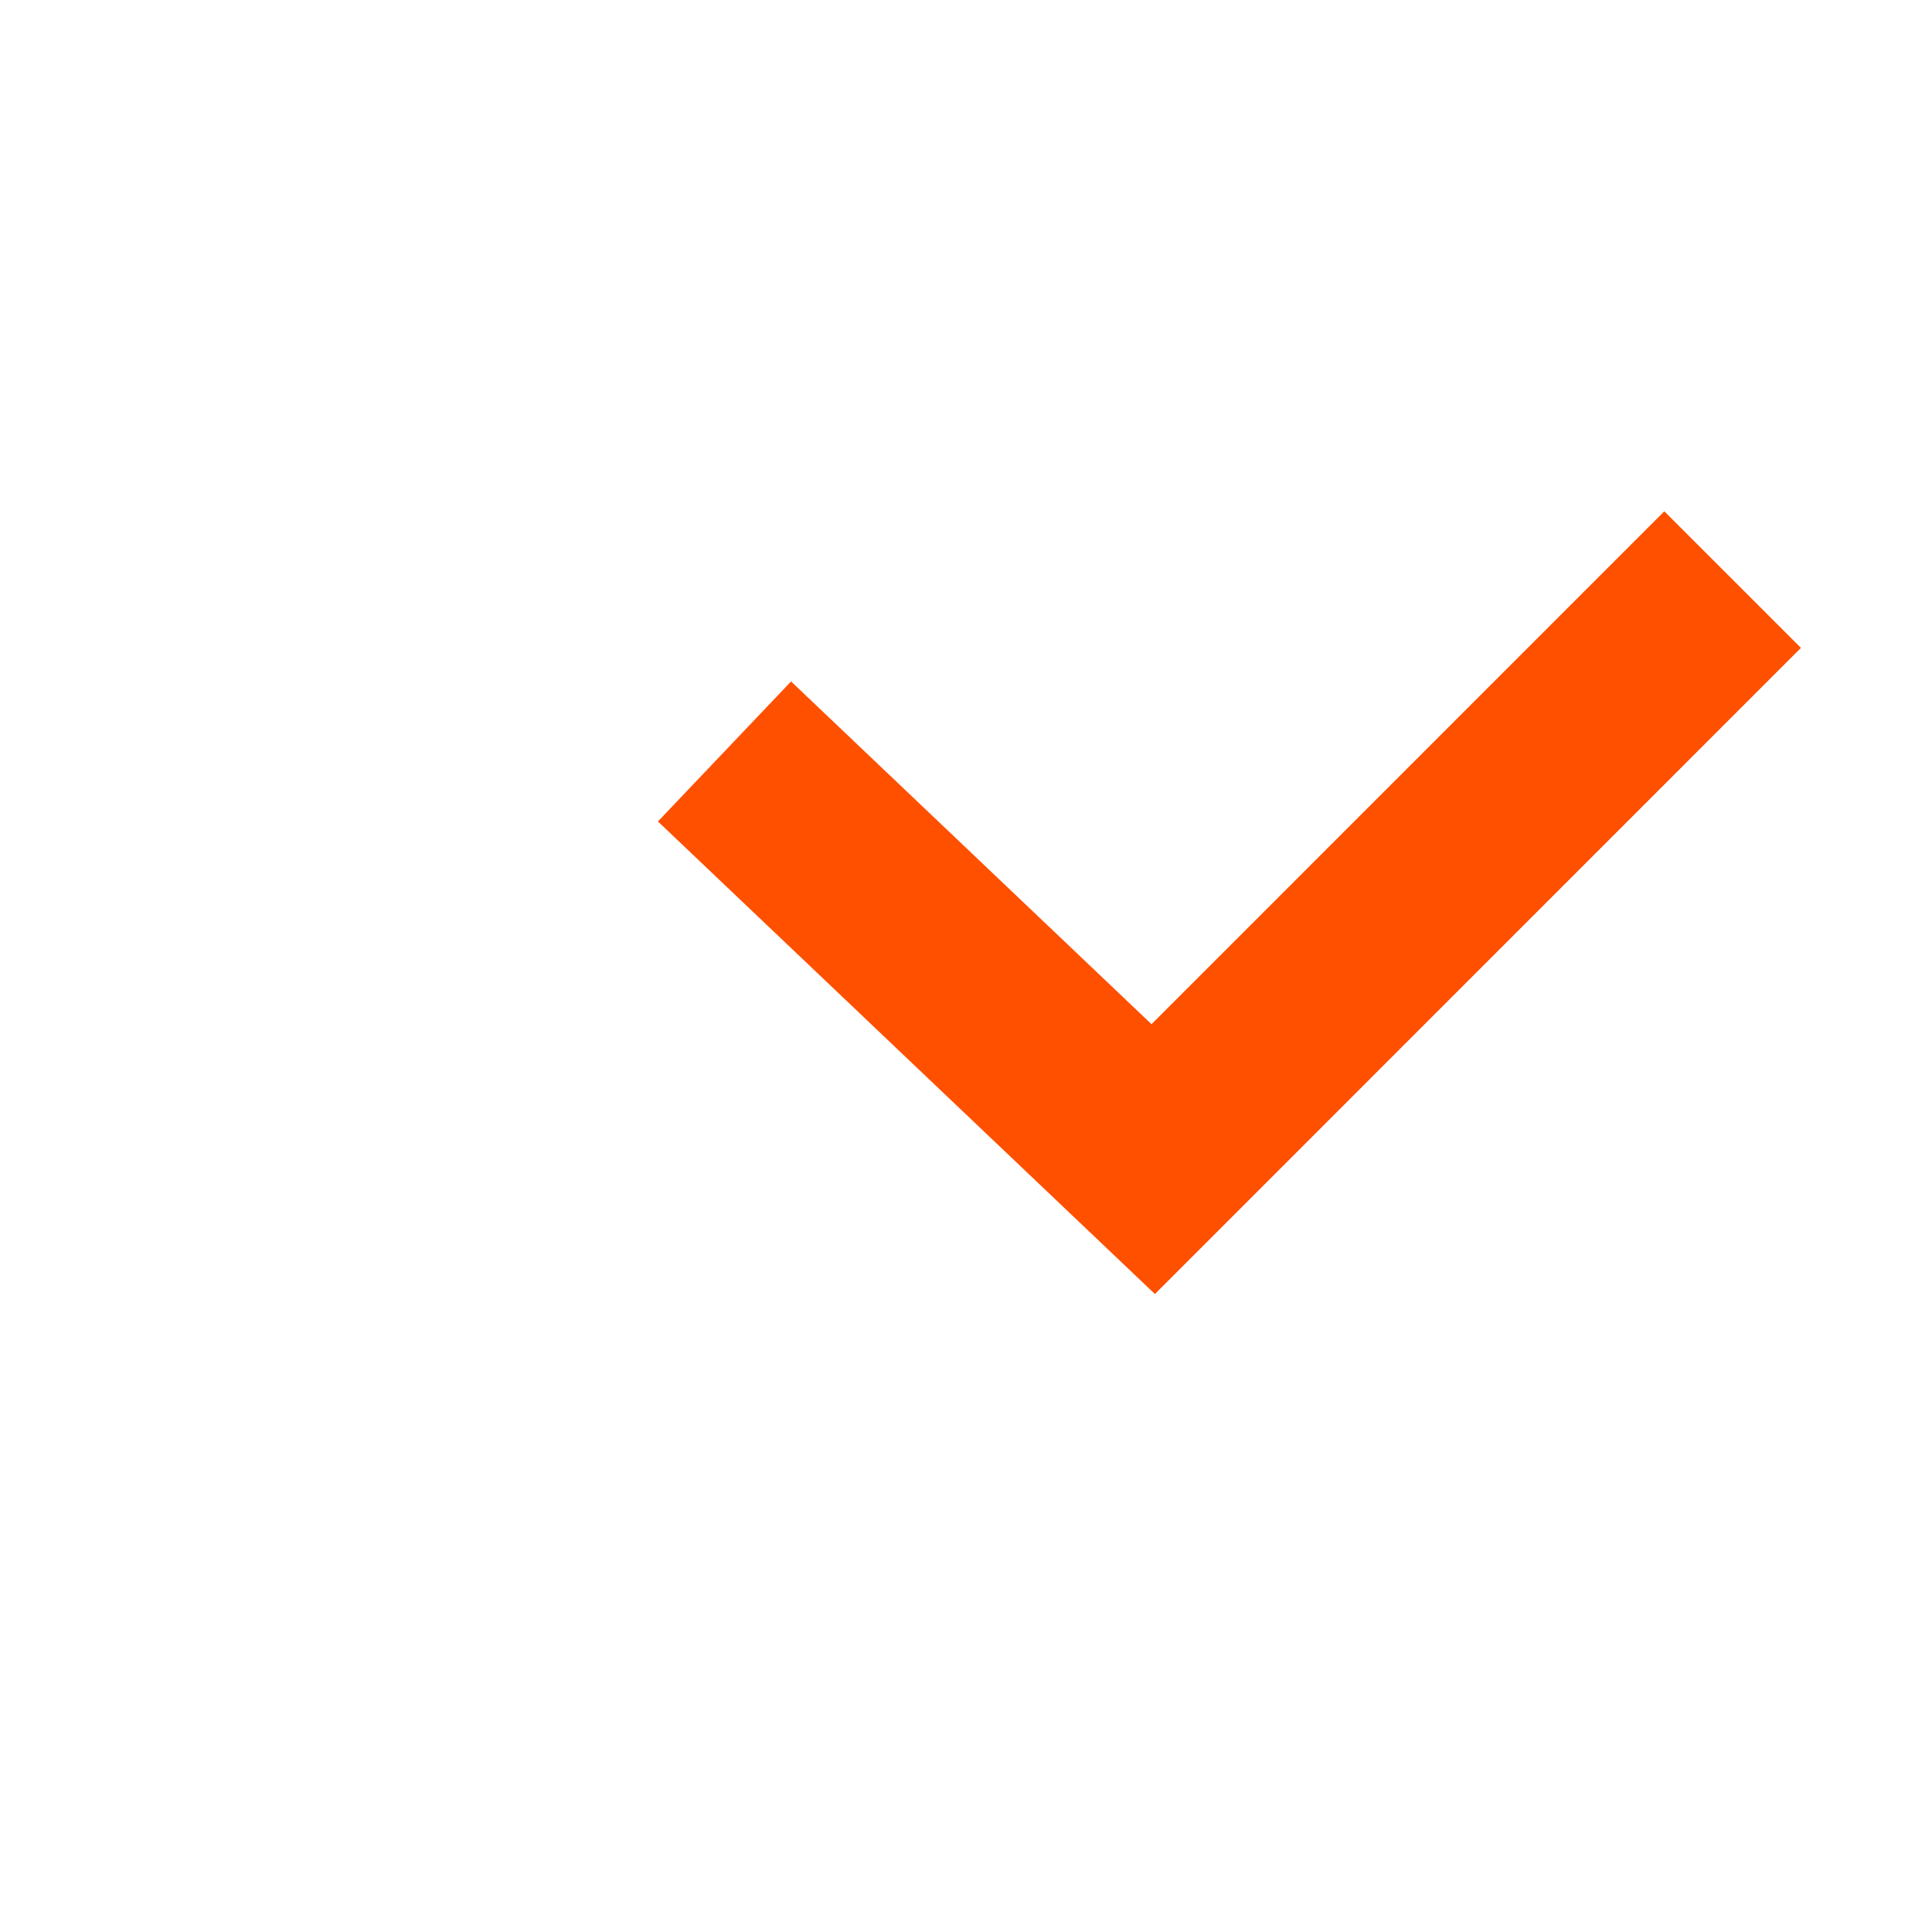 <svg xmlns="http://www.w3.org/2000/svg" width="20" height="20" viewBox="0 0 20 20">
    <rect x="0" y="0" width="20" height="20" fill="#333333" stroke="none"/>
    <g fill="none" fill-rule="nonzero">
        <path fill="#FFF" stroke="#DDD" d="M-267.5-91.5h607v143h-607z"/>
        <g stroke="#FF5000" transform="translate(-29 -8)">
            <rect width="130" height="35" x=".5" y=".5" fill="#FFF" rx="17.5"/>
            <path stroke-width="2" d="M36.5 15.779l4.438 4.22L46.936 14"/>
        </g>
    </g>
</svg>
